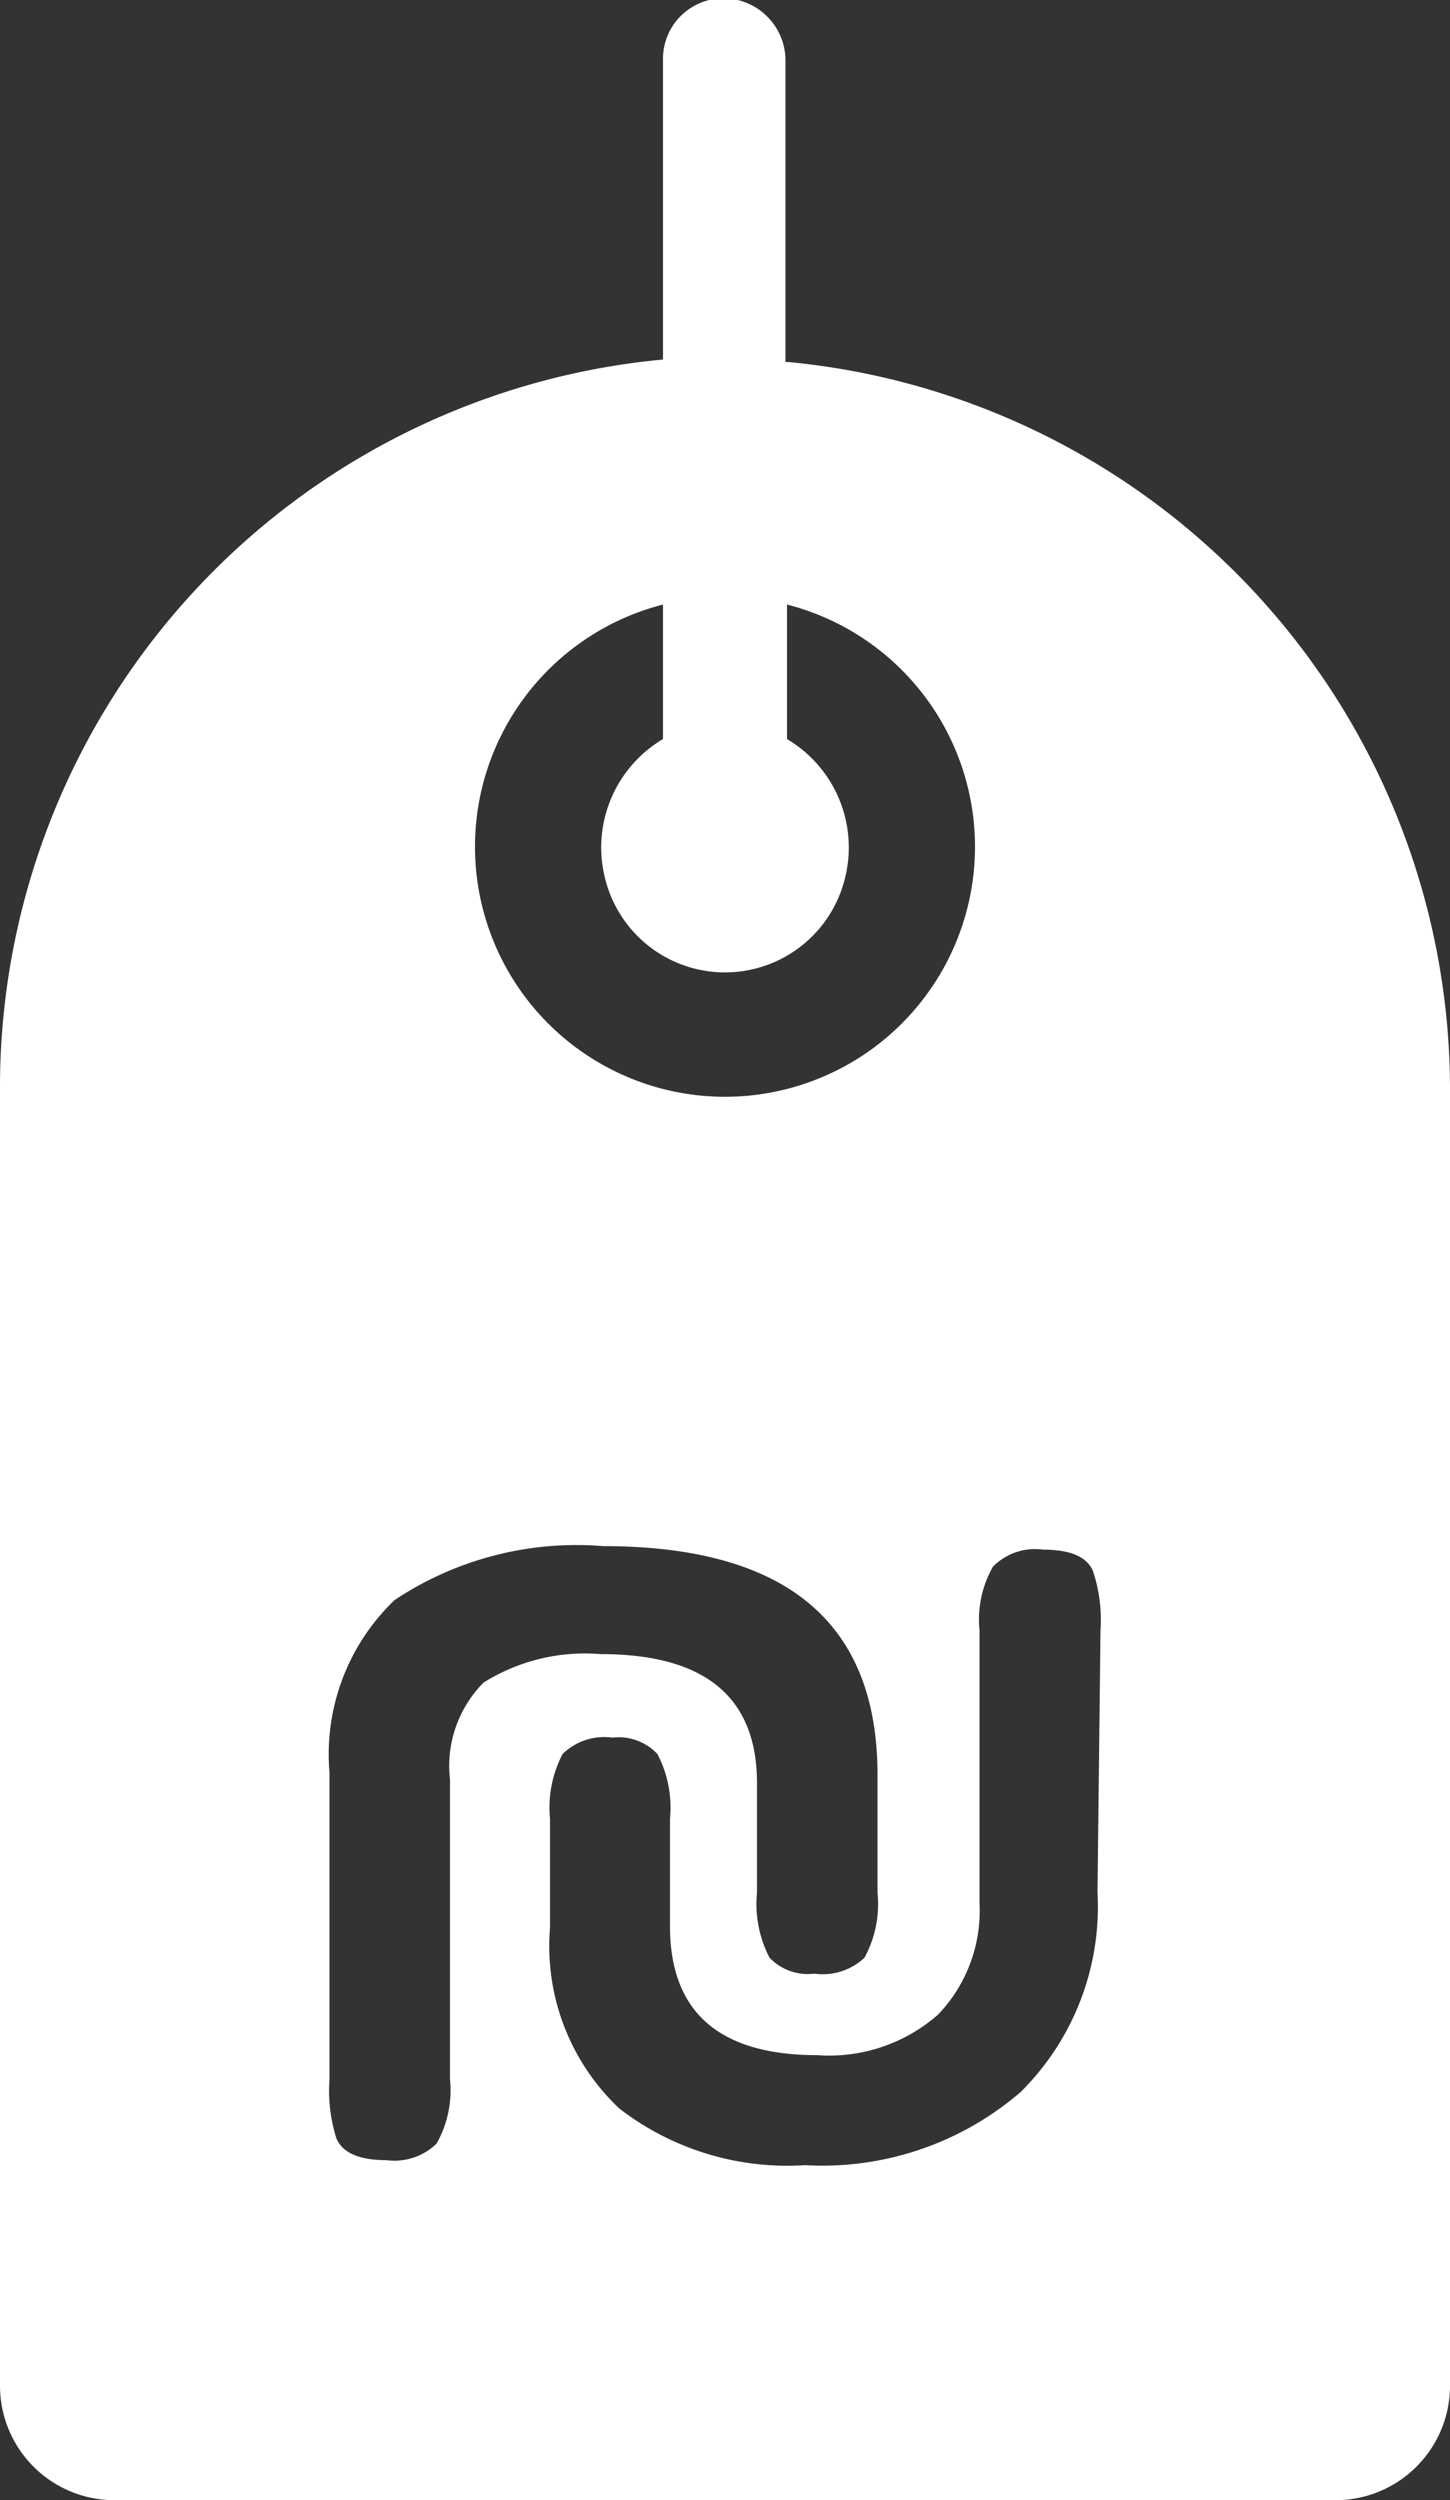 <svg id="Layer_1" data-name="Layer 1" xmlns="http://www.w3.org/2000/svg" viewBox="0 0 29 50"><rect x="0" y="0" width="29" height="50" fill="#333333" stroke="none"/><defs><style>.cls-1{fill:#fff;}</style></defs><title>lookbook_tag_price</title><path class="cls-1" d="M15.77,7.24h-.06v-6a1.25,1.25,0,0,0-1-1.25,1.21,1.21,0,0,0-1.45,1.2v6A14.62,14.62,0,0,0,0,21.85V47.69A2.29,2.29,0,0,0,2.28,50H26.72A2.29,2.29,0,0,0,29,47.69V21.85A14.62,14.62,0,0,0,15.77,7.24m-2.51,4.86v2.68a2.52,2.52,0,0,0-1.15,2.82,2.47,2.47,0,0,0,4.78,0,2.52,2.52,0,0,0-1.15-2.82V12.09a5,5,0,1,1-2.48,0M9,35.59v6a2.15,2.15,0,0,1-.27,1.28,1.21,1.21,0,0,1-1,.33q-.81,0-1-.43a3.14,3.14,0,0,1-.14-1.18V35.45A4.27,4.27,0,0,1,7.89,32a6.56,6.56,0,0,1,4.17-1.08q5.49,0,5.49,4.57v2.36a2.24,2.24,0,0,1-.26,1.3,1.21,1.21,0,0,1-1,.32,1.06,1.06,0,0,1-.9-.32,2.33,2.33,0,0,1-.25-1.3V35.66q0-2.58-3.12-2.58a3.82,3.82,0,0,0-2.35.57A2.37,2.37,0,0,0,9,35.59m12.95,2.25a5.22,5.22,0,0,1-1.54,4A6.08,6.08,0,0,1,16.1,43.3a5.5,5.5,0,0,1-3.71-1.13A4.46,4.46,0,0,1,11,38.56V36.37a2.32,2.32,0,0,1,.25-1.29,1.19,1.19,0,0,1,1-.33,1.06,1.06,0,0,1,.9.33,2.32,2.32,0,0,1,.25,1.29v2.15q0,2.58,2.95,2.58a3.3,3.3,0,0,0,2.41-.81,3,3,0,0,0,.83-2.23V32.6a2.13,2.13,0,0,1,.27-1.27,1.18,1.18,0,0,1,1-.34q.82,0,1,.43a3.09,3.09,0,0,1,.15,1.18Z" transform="translate(0 0)"/></svg>